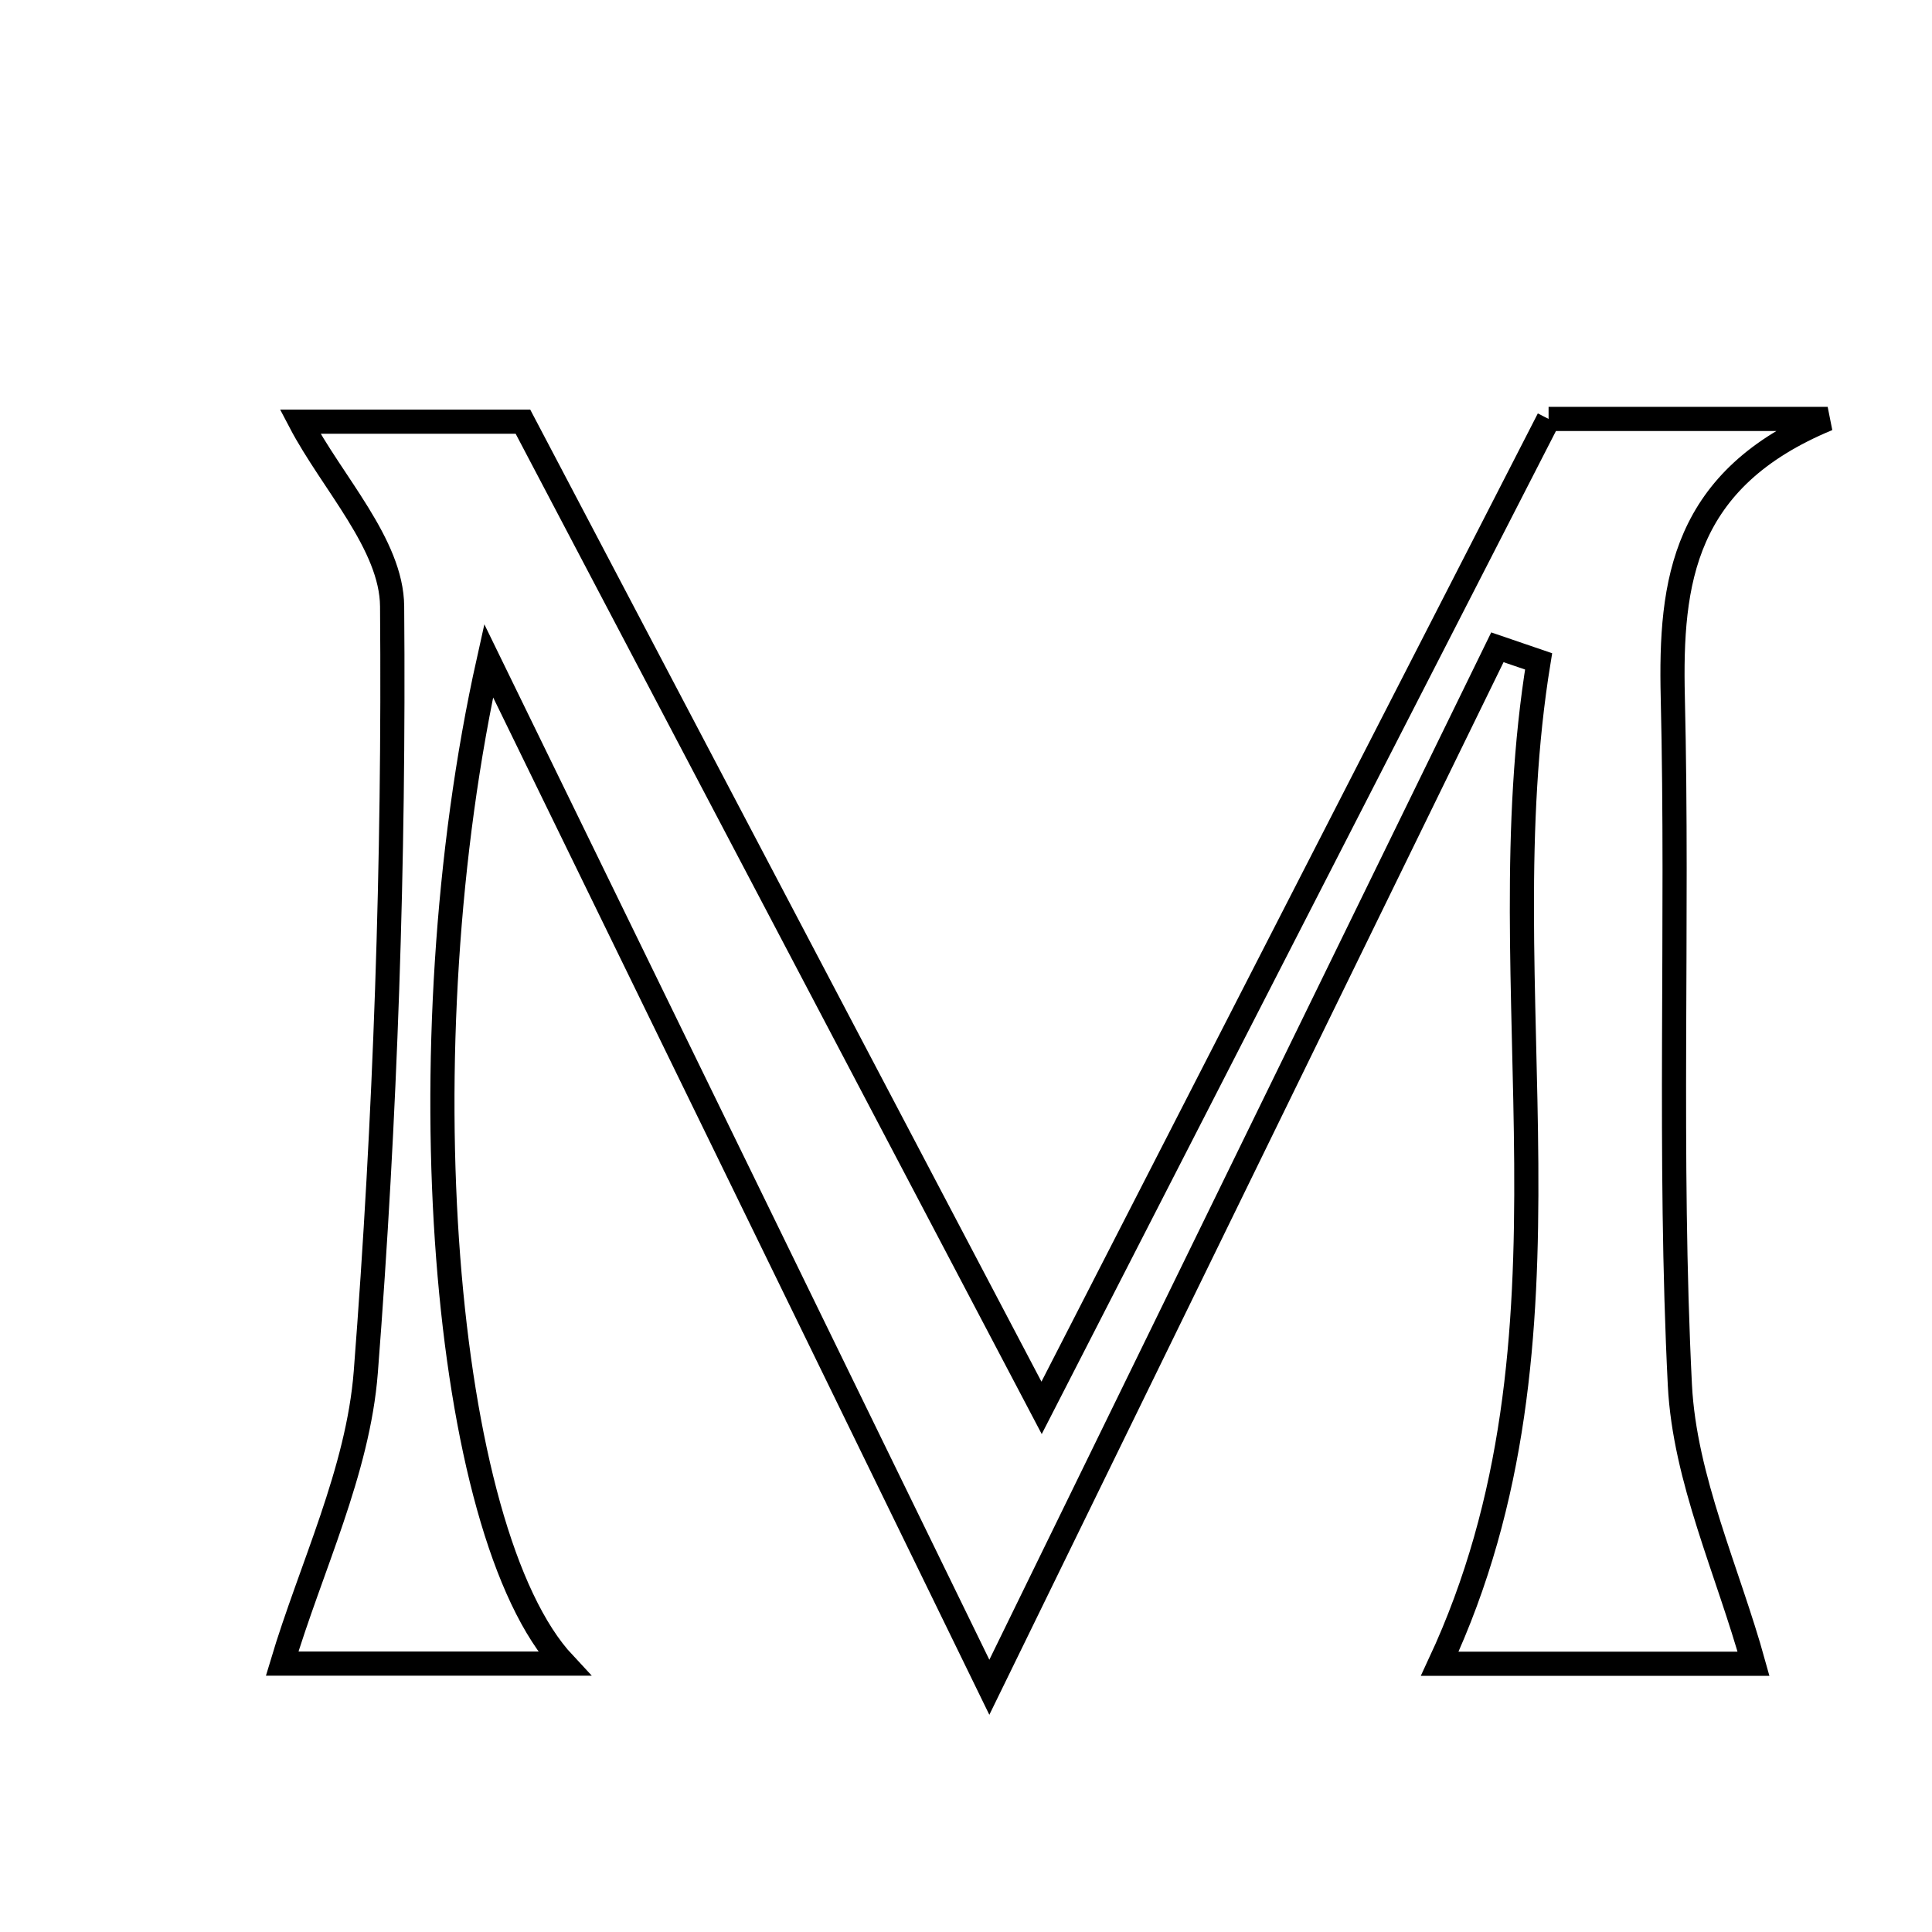 <svg xmlns="http://www.w3.org/2000/svg" viewBox="0.0 0.0 24.0 24.0" height="200px" width="200px"><path fill="none" stroke="black" stroke-width=".3" stroke-opacity="1.0"  filling="0" d="M19.237 5.204 C20.22 5.204 21.267 5.204 22.704 5.204 C20.908 5.948 20.746 7.22 20.78 8.66 C20.848 11.508 20.726 14.363 20.868 17.205 C20.927 18.374 21.465 19.519 21.783 20.668 C20.715 20.668 19.274 20.668 17.885 20.668 C19.784 16.595 18.443 12.319 19.113 8.216 C18.942 8.158 18.772 8.1 18.601 8.041 C16.567 12.205 14.533 16.369 12.29 20.96 C10.138 16.549 8.17 12.514 6.07 8.207 C5.001 13.004 5.488 19.041 7.006 20.666 C5.739 20.666 4.526 20.666 3.505 20.666 C3.861 19.476 4.448 18.279 4.544 17.044 C4.789 13.882 4.897 10.703 4.871 7.532 C4.865 6.762 4.126 5.998 3.728 5.238 C4.5 5.238 5.568 5.238 6.496 5.238 C8.593 9.225 10.633 13.104 12.939 17.489 C15.165 13.145 17.177 9.222 19.237 5.204"></path></svg>